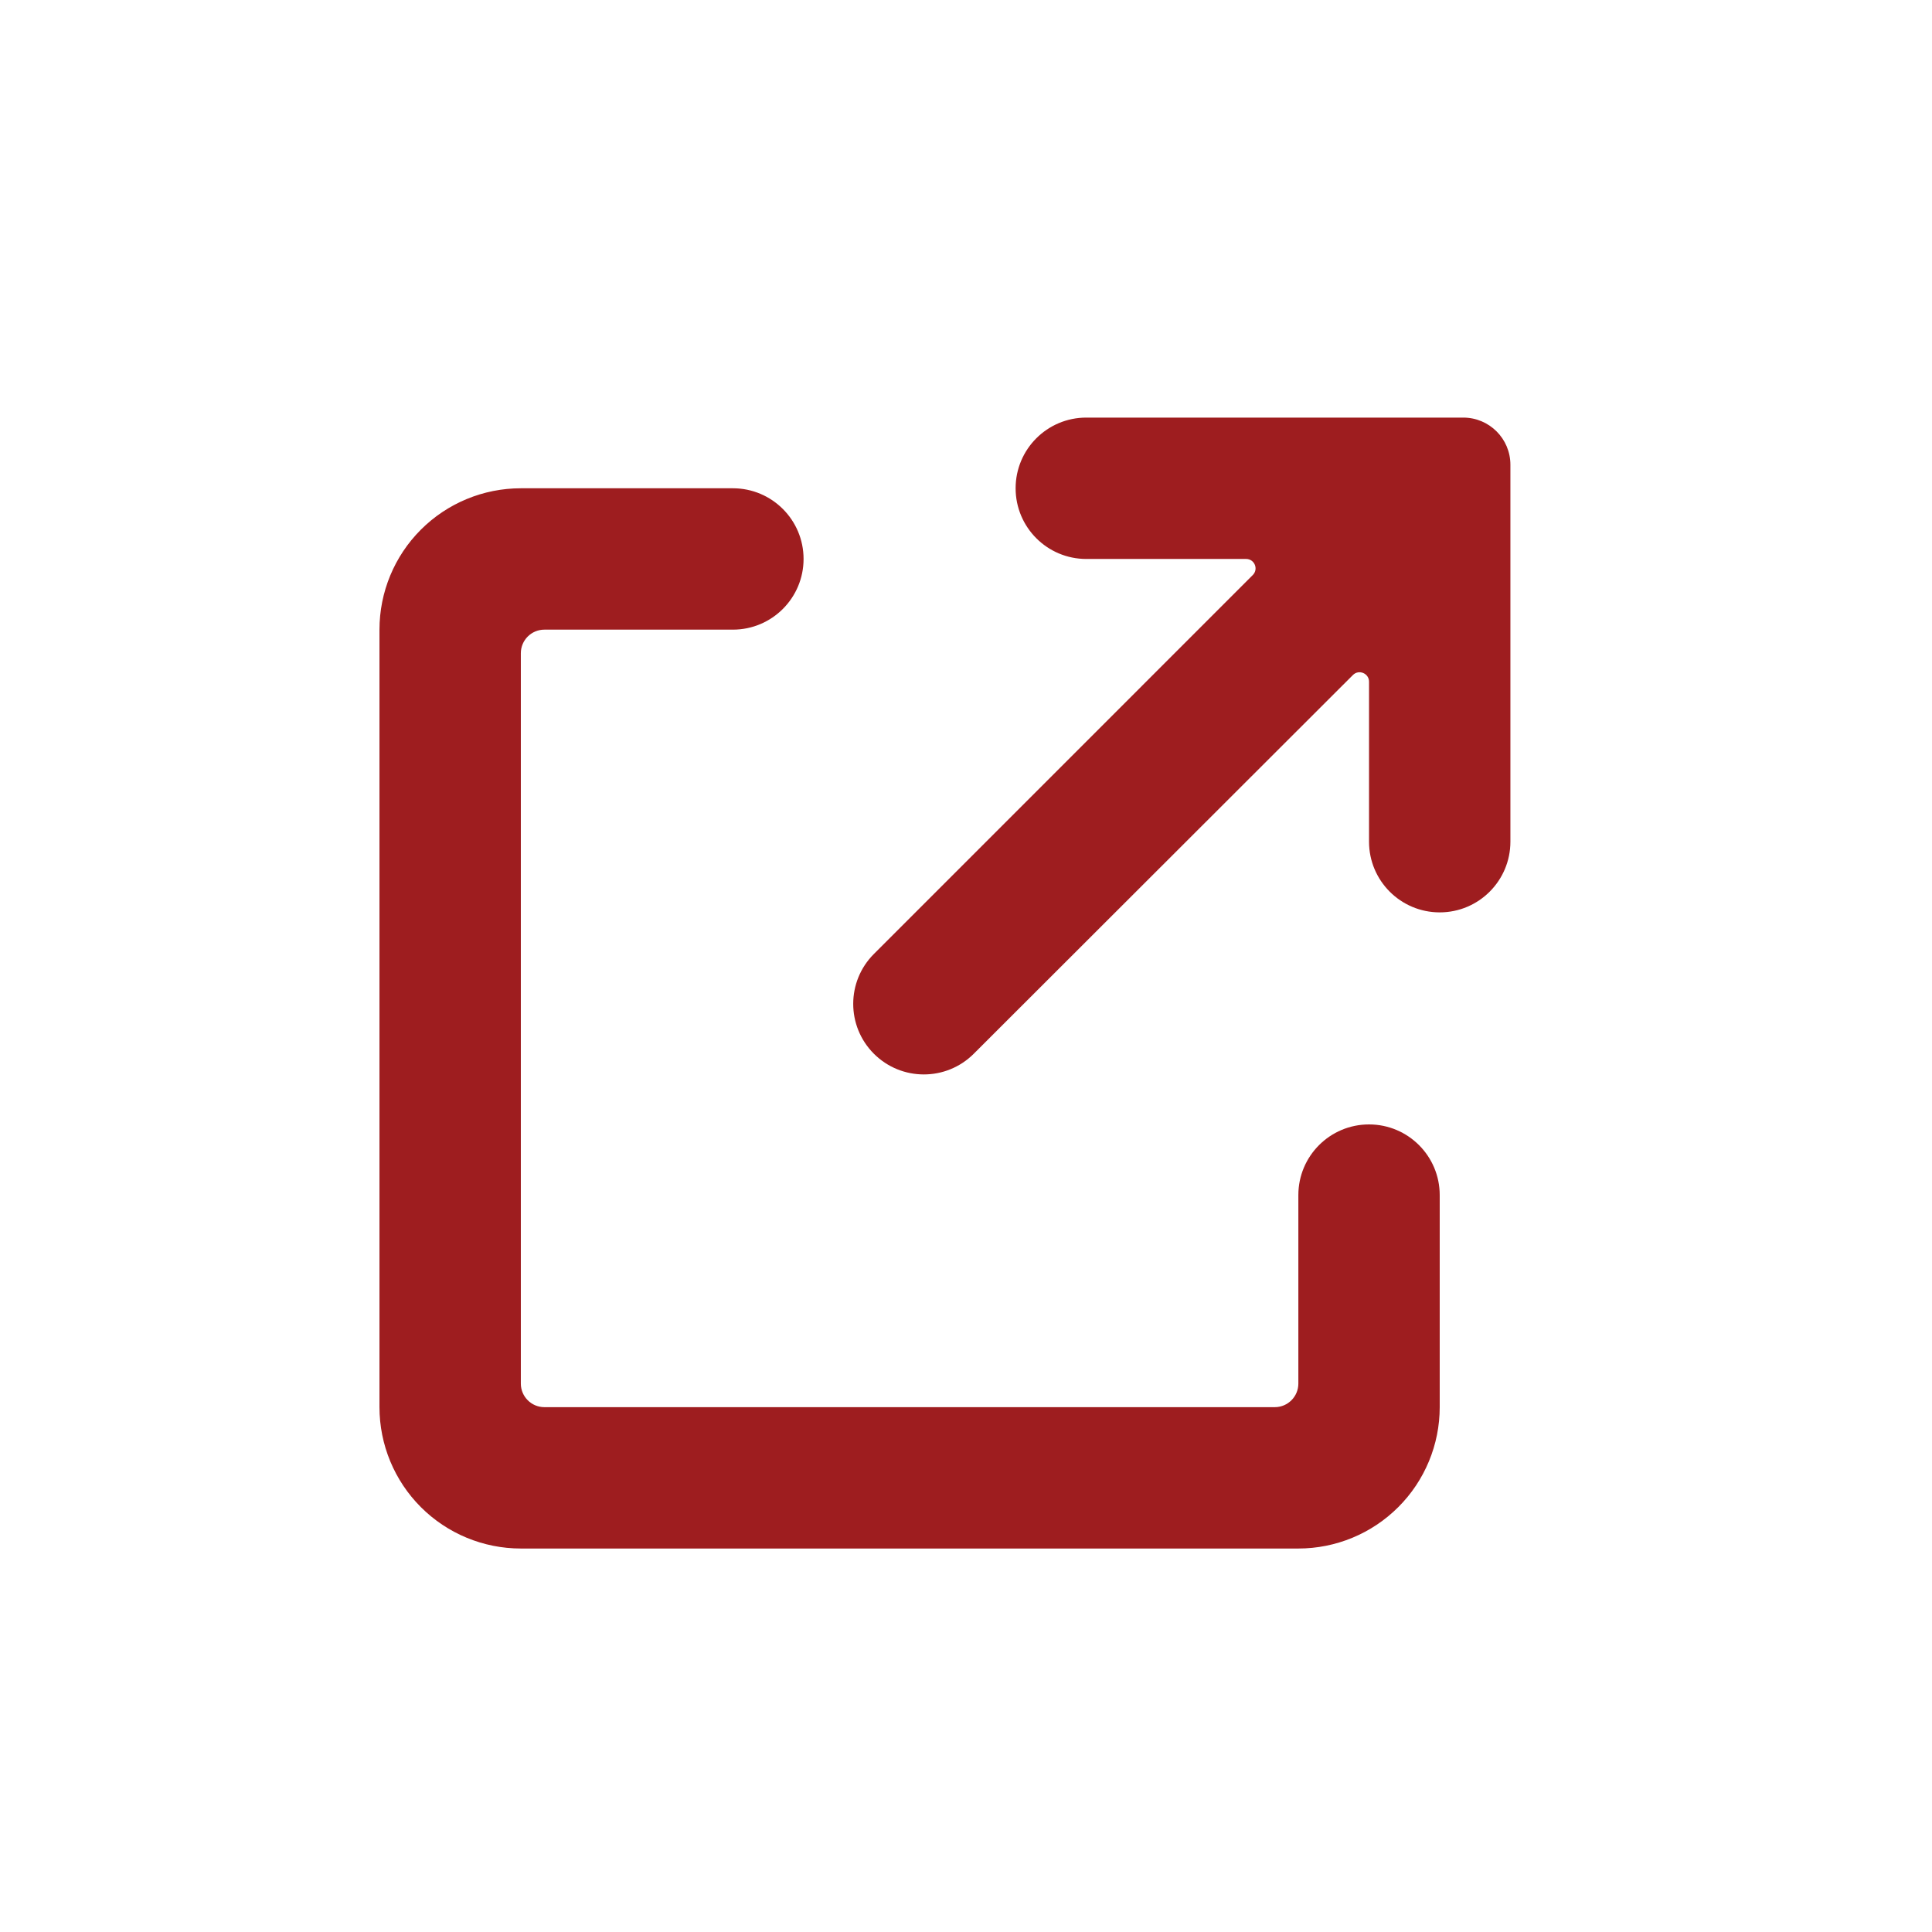 <svg width="41" height="41" viewBox="0 0 41 41" fill="none" xmlns="http://www.w3.org/2000/svg">
<path d="M27.553 32.862H11.053C10.257 32.862 9.494 32.546 8.931 31.983C8.369 31.421 8.053 30.657 8.053 29.862V13.362C8.053 12.566 8.369 11.803 8.931 11.241C9.494 10.678 10.257 10.362 11.053 10.362H15.553C16.381 10.362 17.053 11.033 17.053 11.862V11.862C17.053 12.69 16.381 13.362 15.553 13.362H11.553C11.277 13.362 11.053 13.586 11.053 13.862V29.362C11.053 29.638 11.277 29.862 11.553 29.862H27.053C27.329 29.862 27.553 29.638 27.553 29.362V25.362C27.553 24.533 28.224 23.862 29.053 23.862V23.862C29.881 23.862 30.553 24.533 30.553 25.362V29.862C30.553 30.657 30.237 31.421 29.674 31.983C29.111 32.546 28.348 32.862 27.553 32.862ZM20.664 22.363C20.078 22.948 19.129 22.947 18.544 22.361V22.361C17.96 21.775 17.961 20.828 18.546 20.244L26.586 12.203C26.712 12.077 26.623 11.862 26.444 11.862H23.053C22.224 11.862 21.553 11.19 21.553 10.362V10.362C21.553 9.533 22.224 8.862 23.053 8.862H31.053C31.605 8.862 32.053 9.31 32.053 9.862V17.862C32.053 18.69 31.381 19.362 30.553 19.362V19.362C29.724 19.362 29.053 18.69 29.053 17.862V14.467C29.053 14.289 28.837 14.199 28.711 14.325L20.664 22.363Z" fill="#9E1D1F"/>
</svg>
